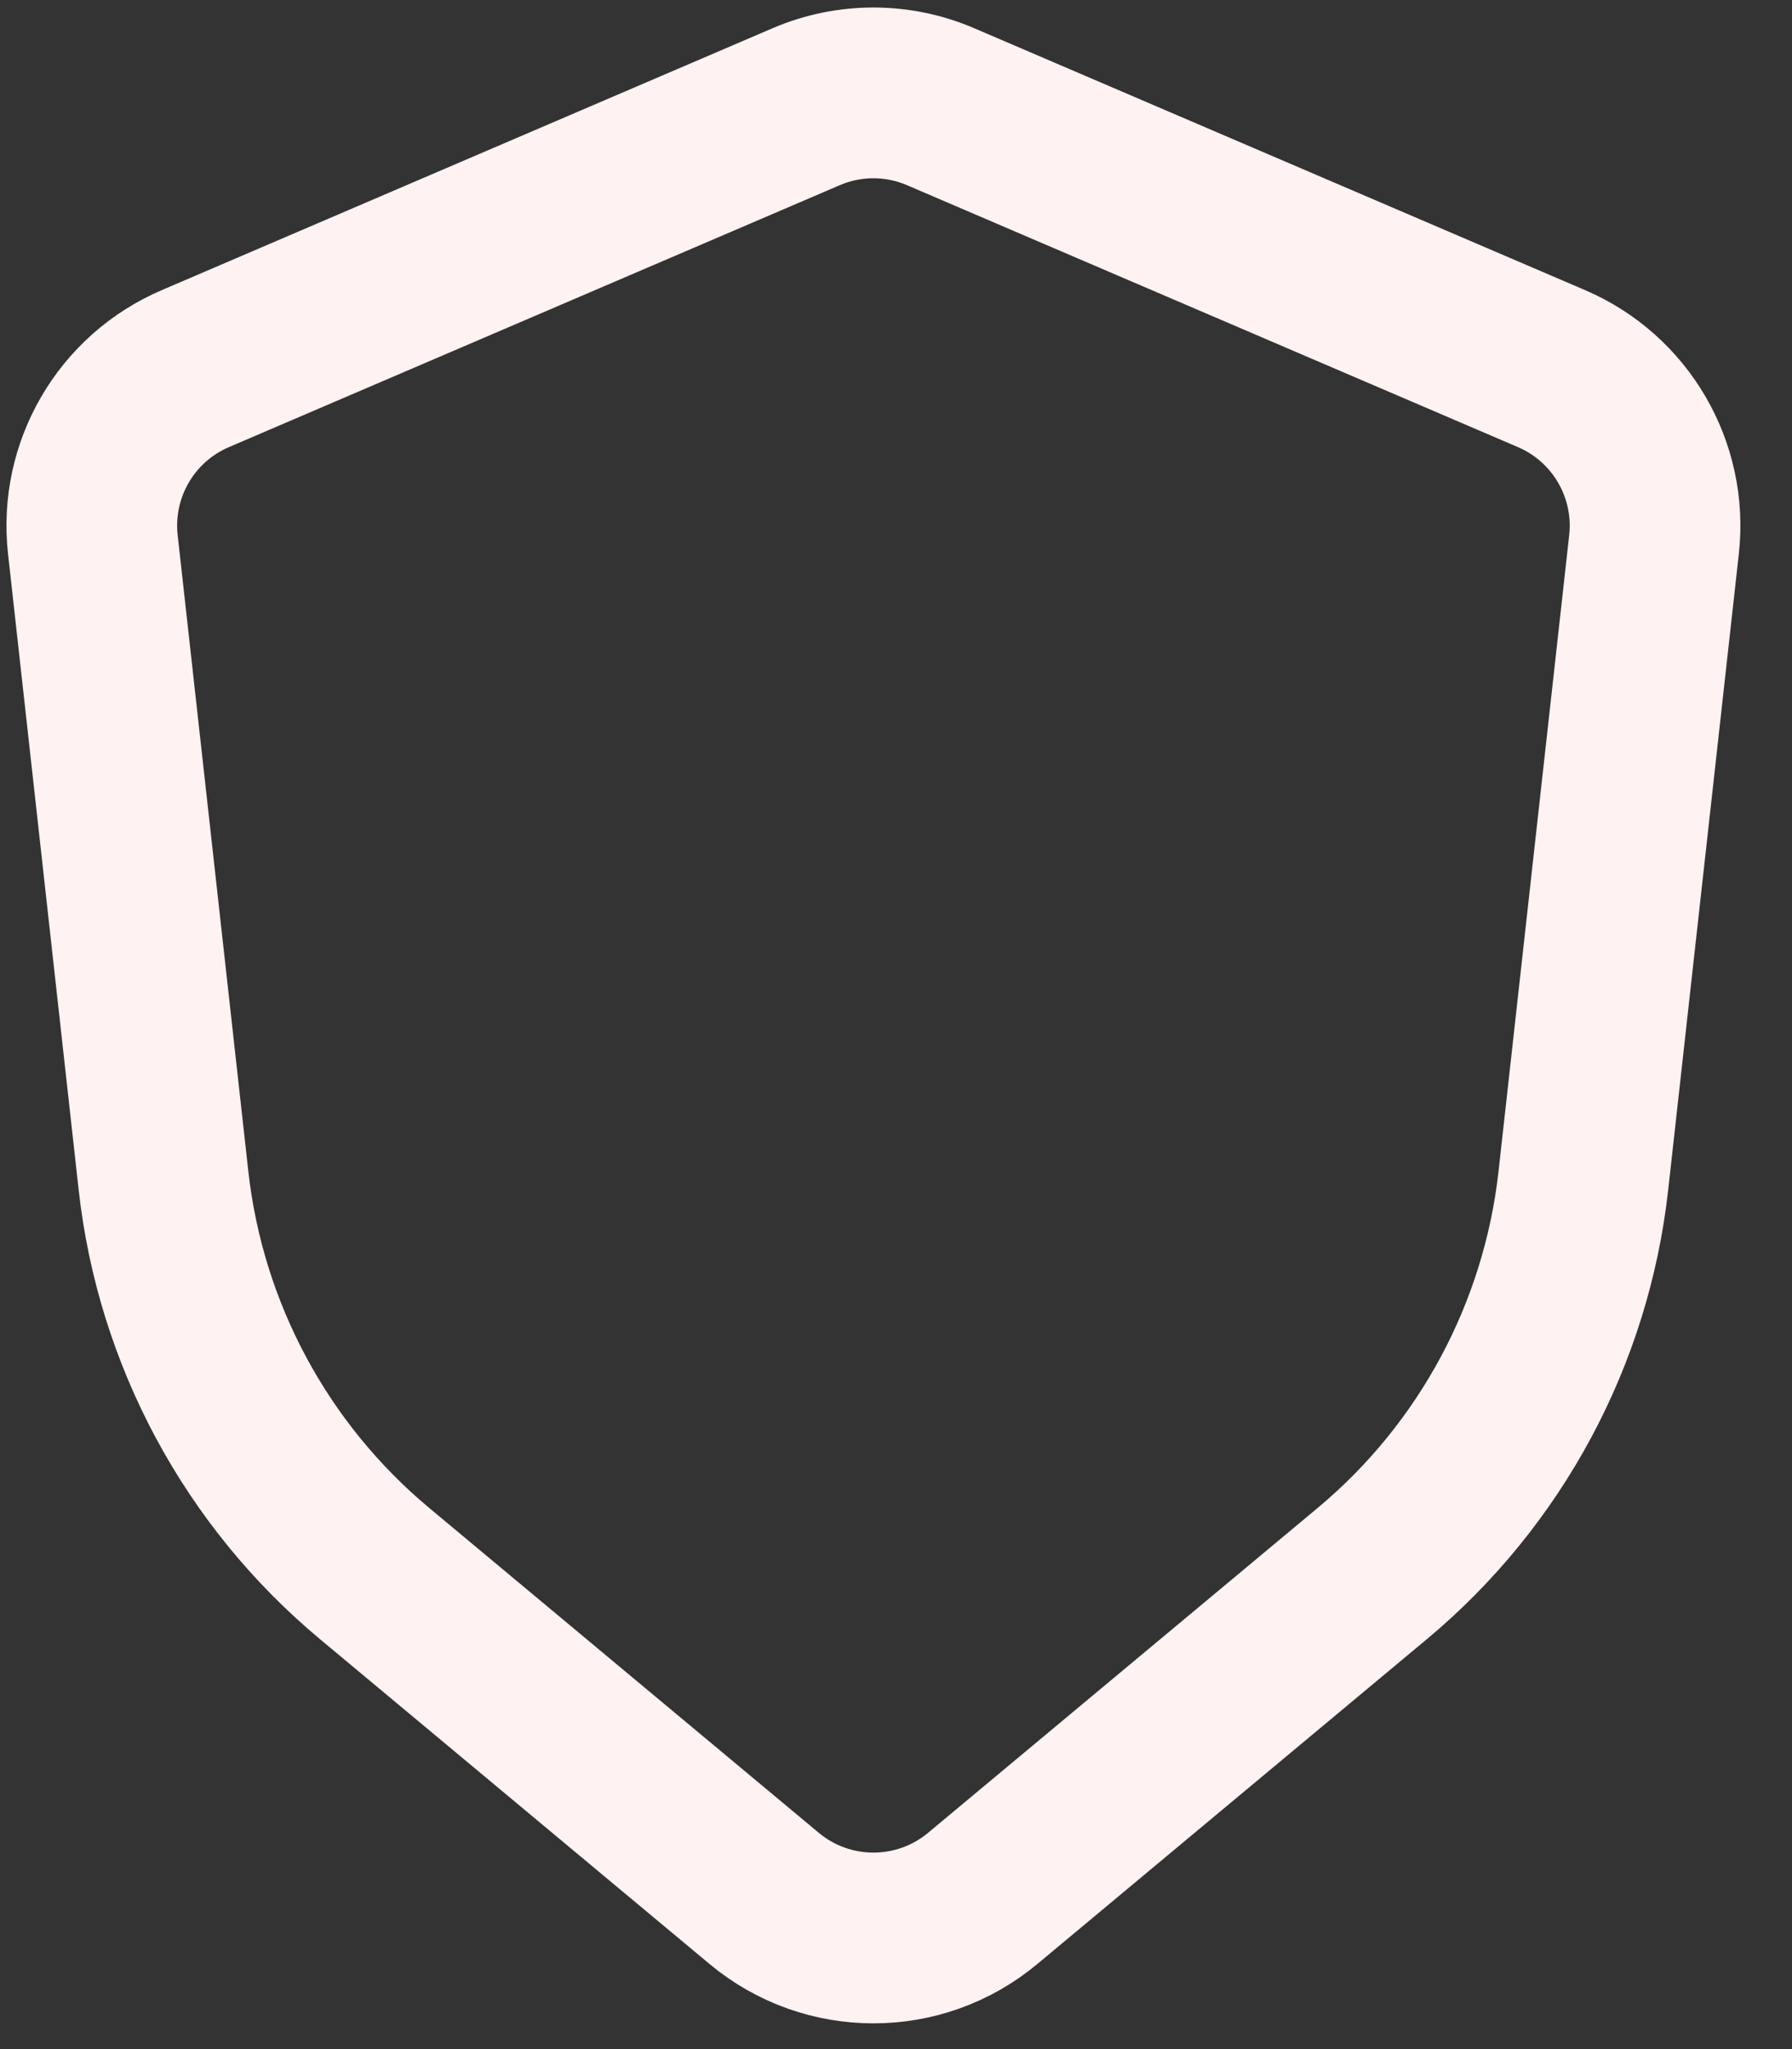 <svg width="21" height="24" viewBox="0 0 21 24" fill="none" xmlns="http://www.w3.org/2000/svg">
<rect x="0" y="0" width="21" height="24" fill="#333333" stroke="none"/>
<path d="M18.183 4.318L11.023 1.25C10.52 1.034 9.951 1.034 9.447 1.25L2.288 4.318C1.478 4.665 0.991 5.501 1.088 6.377L1.916 13.828C2.116 15.625 3.003 17.275 4.392 18.432L8.955 22.235C9.697 22.853 10.774 22.853 11.516 22.235L16.079 18.432C17.468 17.275 18.355 15.625 18.555 13.828L19.383 6.377C19.48 5.501 18.992 4.665 18.183 4.318Z" stroke="#FFF2F2" stroke-width="2" stroke-linecap="round"/>
</svg>
